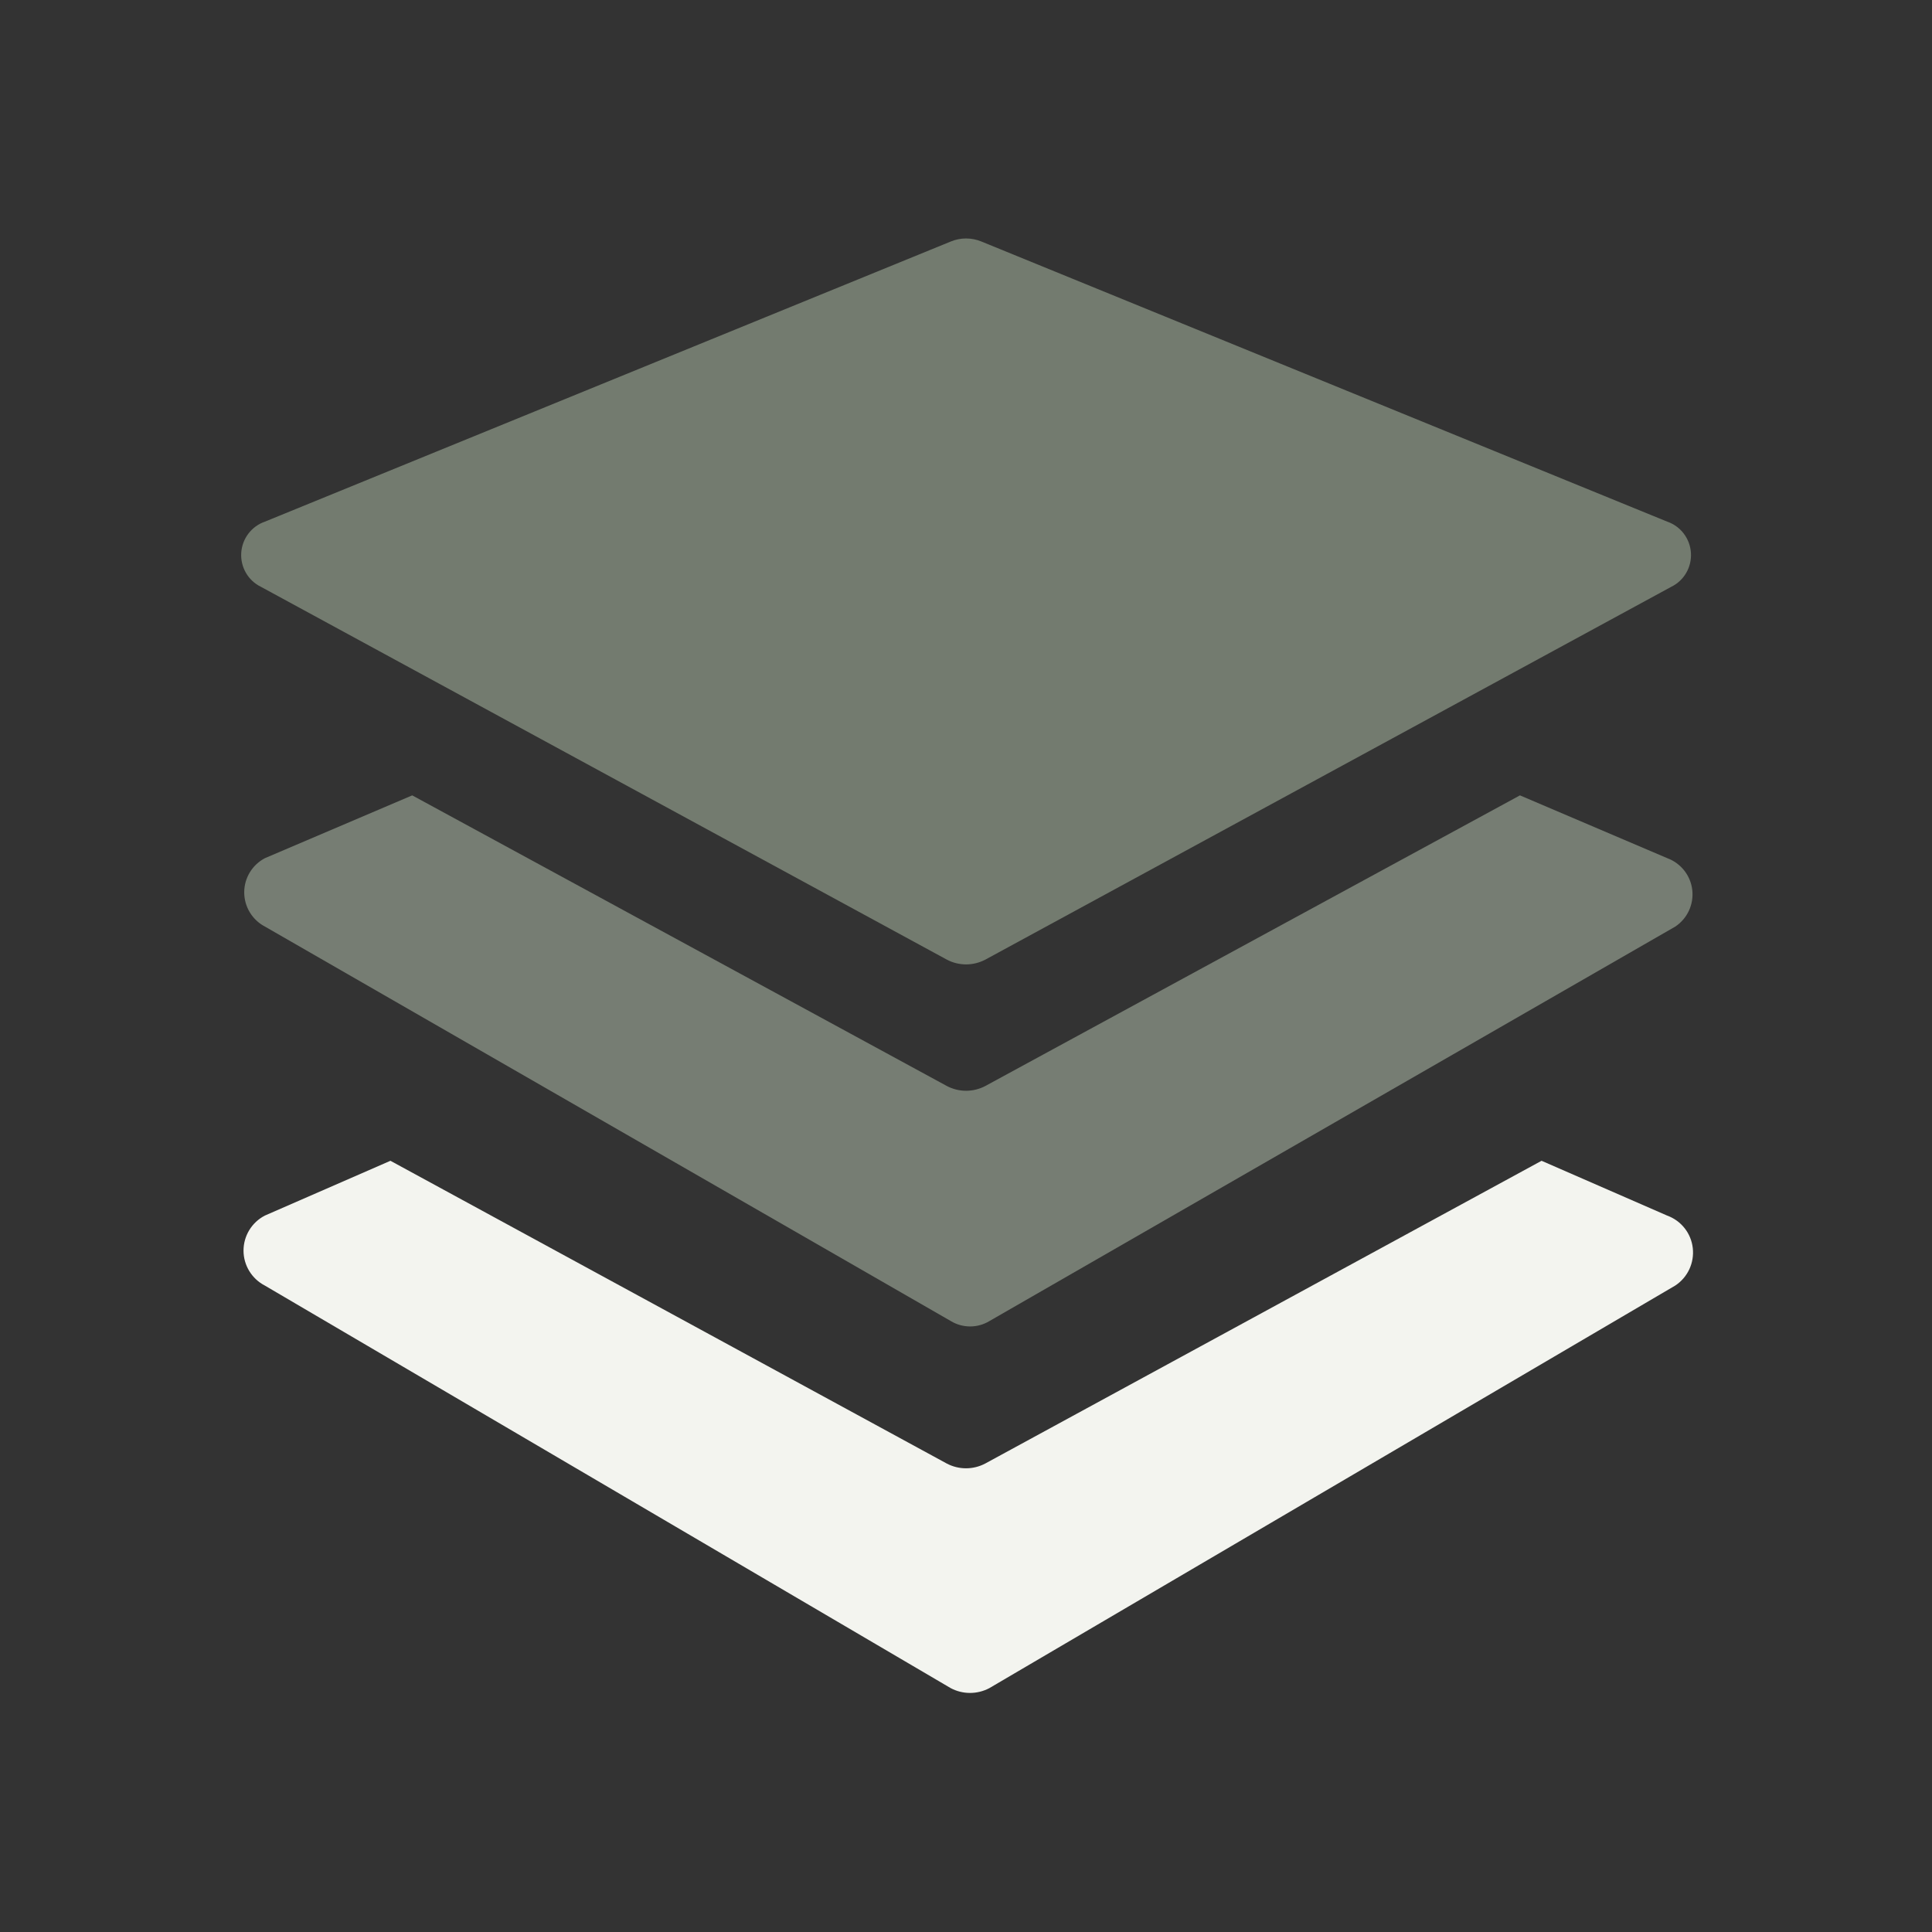 <svg width="22" height="22" viewBox="0 0 22 22" fill="none" xmlns="http://www.w3.org/2000/svg">
<rect x="0" y="0" width="22" height="22" fill="#333333" stroke="none"/>
<path d="M2.971 6.682L10.781 10.927C10.918 11 11.083 11 11.221 10.927L19.031 6.682C19.177 6.611 19.265 6.458 19.255 6.296C19.245 6.134 19.139 5.993 18.985 5.94L11.175 2.75C11.063 2.704 10.938 2.704 10.827 2.75L3.017 5.94C2.863 5.993 2.757 6.134 2.747 6.296C2.737 6.458 2.825 6.611 2.971 6.682Z" fill="#737B6F"/>
<path opacity="0.9" d="M18.985 9.772L17.308 9.057L11.221 12.366C11.083 12.439 10.918 12.439 10.781 12.366L4.694 9.057L3.017 9.772C2.872 9.848 2.781 9.998 2.781 10.161C2.781 10.325 2.872 10.475 3.017 10.551L10.827 15.043C10.962 15.125 11.132 15.125 11.267 15.043L19.077 10.551C19.215 10.459 19.289 10.298 19.27 10.133C19.251 9.969 19.14 9.829 18.985 9.772Z" fill="#7E857A"/>
<path d="M18.984 13.842L17.554 13.218L11.22 16.665C11.082 16.738 10.918 16.738 10.78 16.665L4.446 13.218L3.016 13.842C2.867 13.919 2.773 14.073 2.773 14.241C2.773 14.408 2.867 14.562 3.016 14.639L10.826 19.223C10.963 19.296 11.128 19.296 11.266 19.223L19.076 14.639C19.218 14.546 19.295 14.381 19.276 14.212C19.257 14.043 19.144 13.9 18.984 13.842Z" fill="#F3F4EF"/>
</svg>
